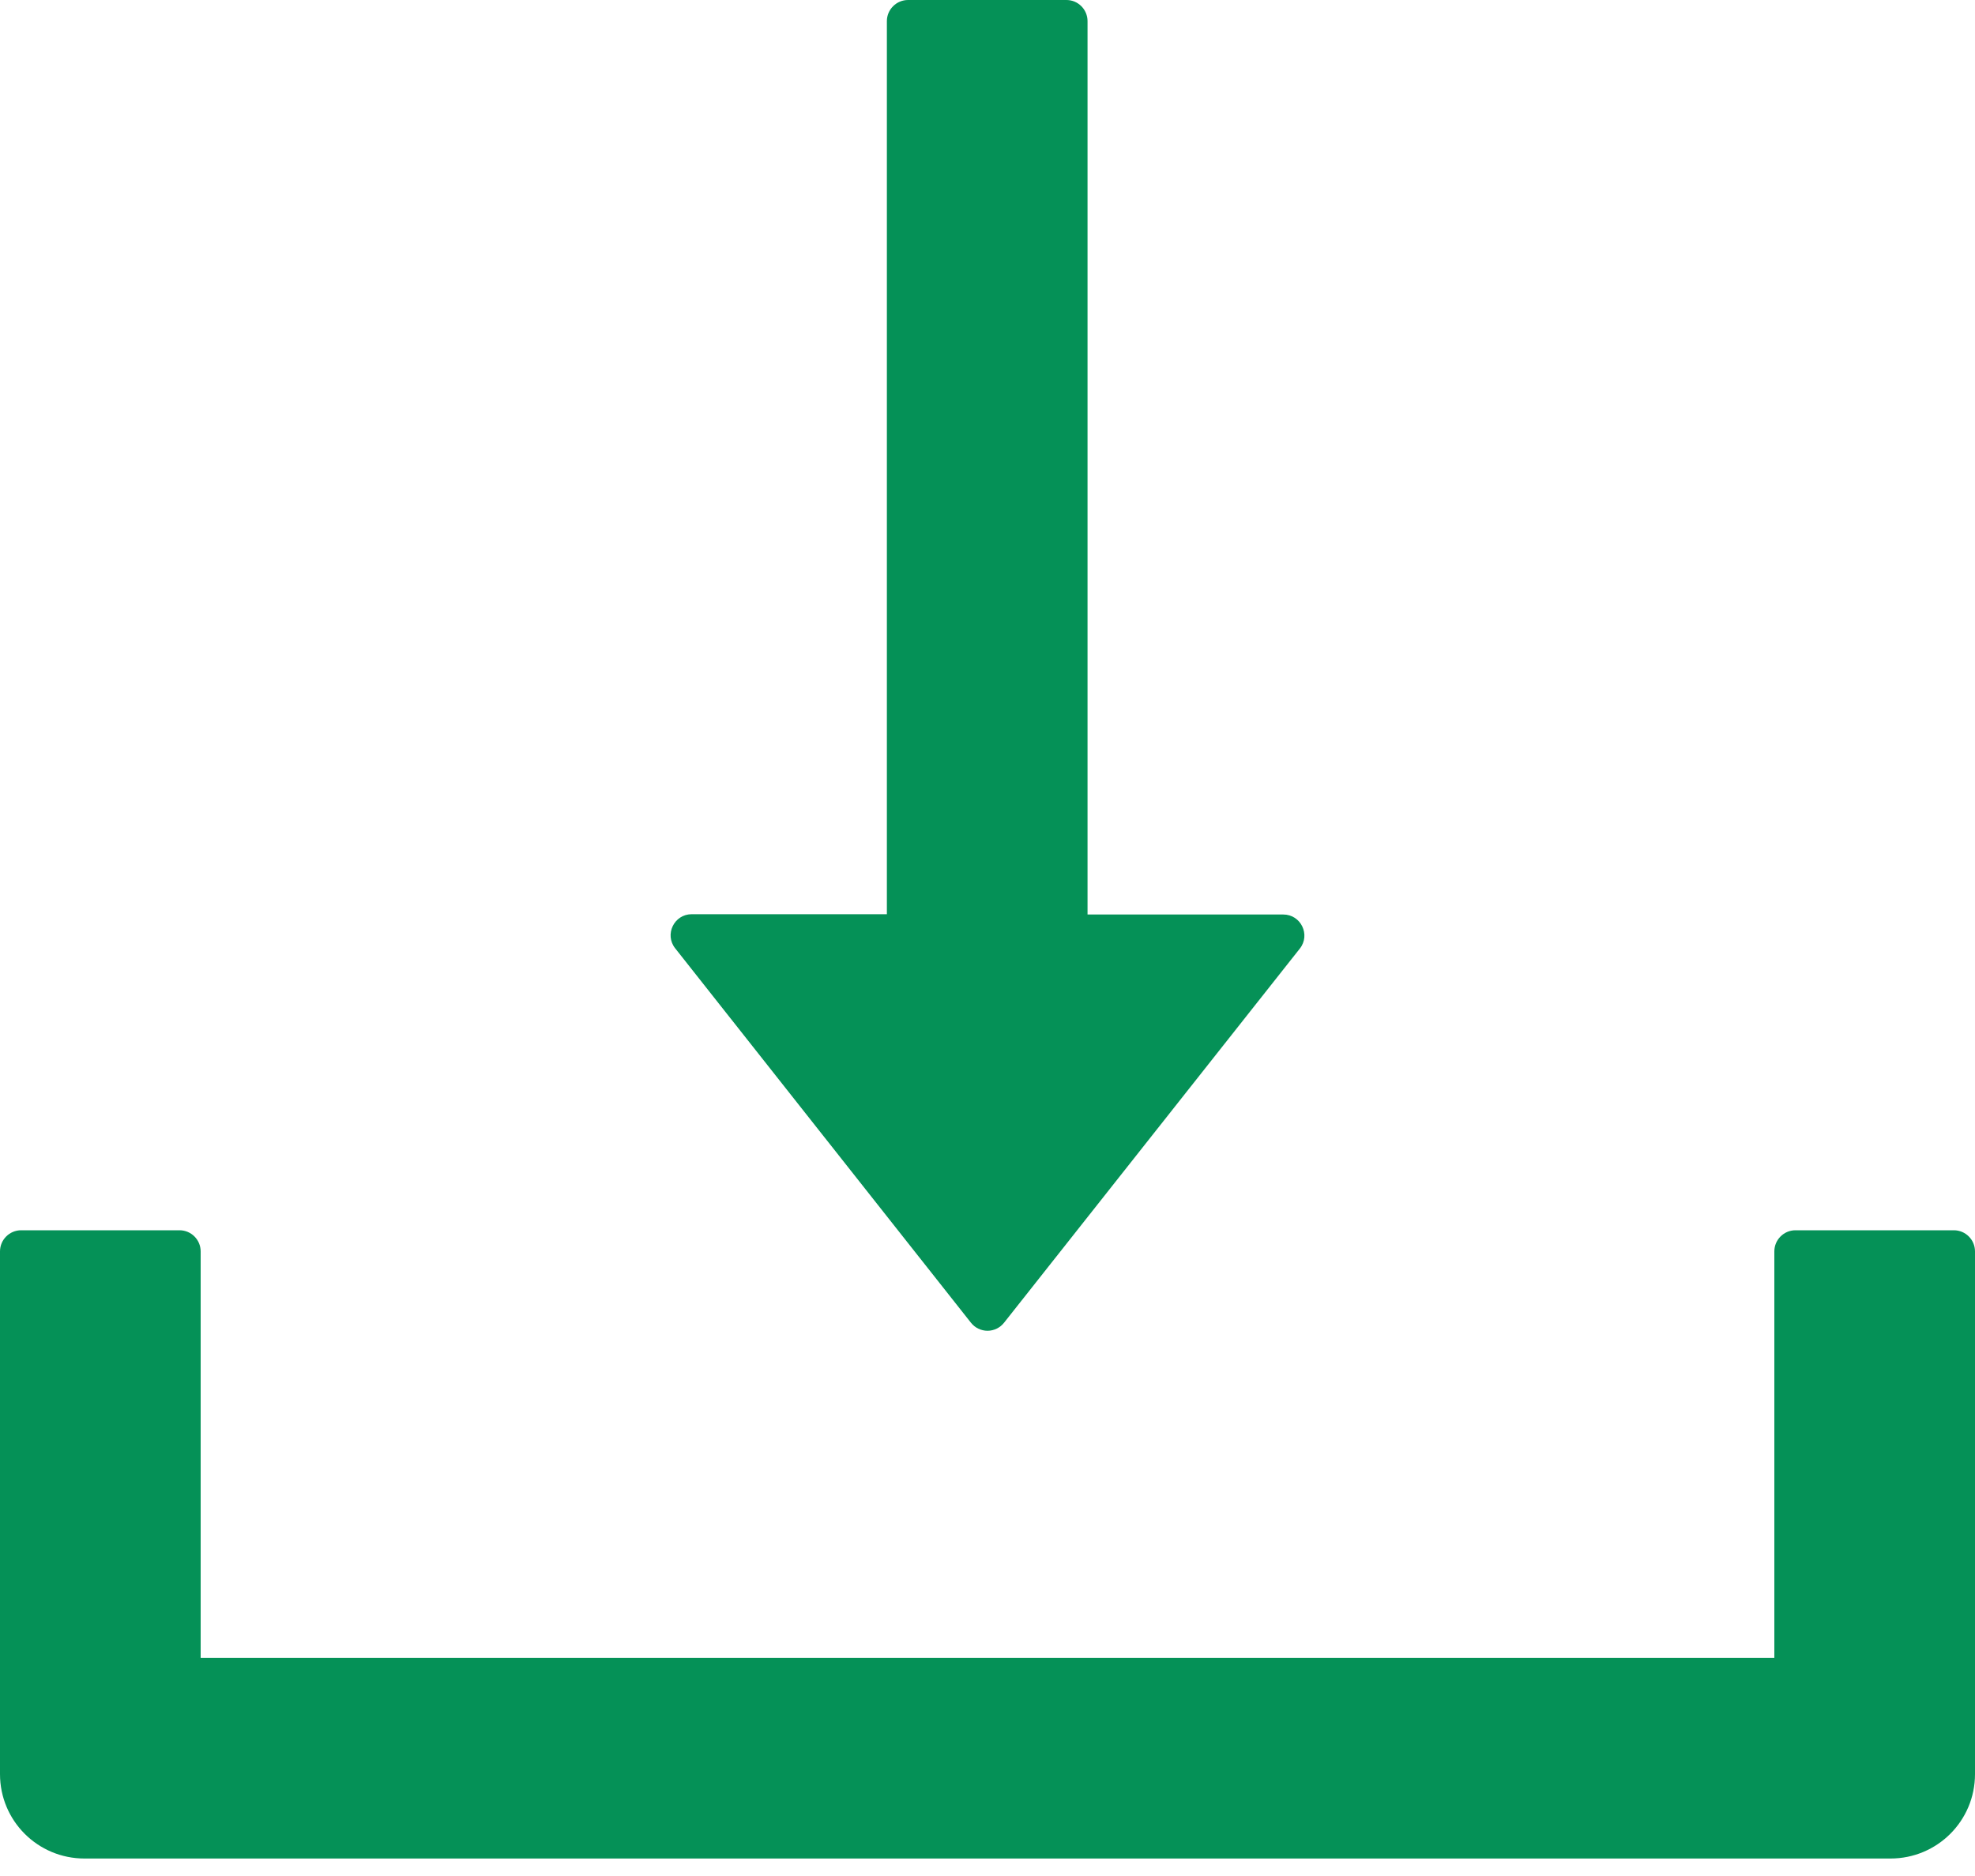 <svg width="20" height="19" viewBox="0 0 20 19" fill="none" xmlns="http://www.w3.org/2000/svg">
<path d="M9.832 13.396C9.852 13.421 9.877 13.442 9.906 13.456C9.935 13.47 9.968 13.478 10 13.478C10.033 13.478 10.065 13.47 10.094 13.456C10.123 13.442 10.148 13.421 10.168 13.396L13.163 9.607C13.273 9.468 13.174 9.262 12.995 9.262H11.013V0.214C11.013 0.096 10.917 0 10.8 0H9.195C9.078 0 8.981 0.096 8.981 0.214V9.259H7.005C6.826 9.259 6.727 9.465 6.837 9.604L9.832 13.396ZM19.786 12.46H18.182C18.064 12.46 17.968 12.556 17.968 12.674V16.791H2.032V12.674C2.032 12.556 1.936 12.46 1.818 12.46H0.214C0.096 12.46 0 12.556 0 12.674V17.968C0 18.441 0.382 18.823 0.856 18.823H19.144C19.618 18.823 20 18.441 20 17.968V12.674C20 12.556 19.904 12.46 19.786 12.46Z" fill="#059157"/>
</svg>
